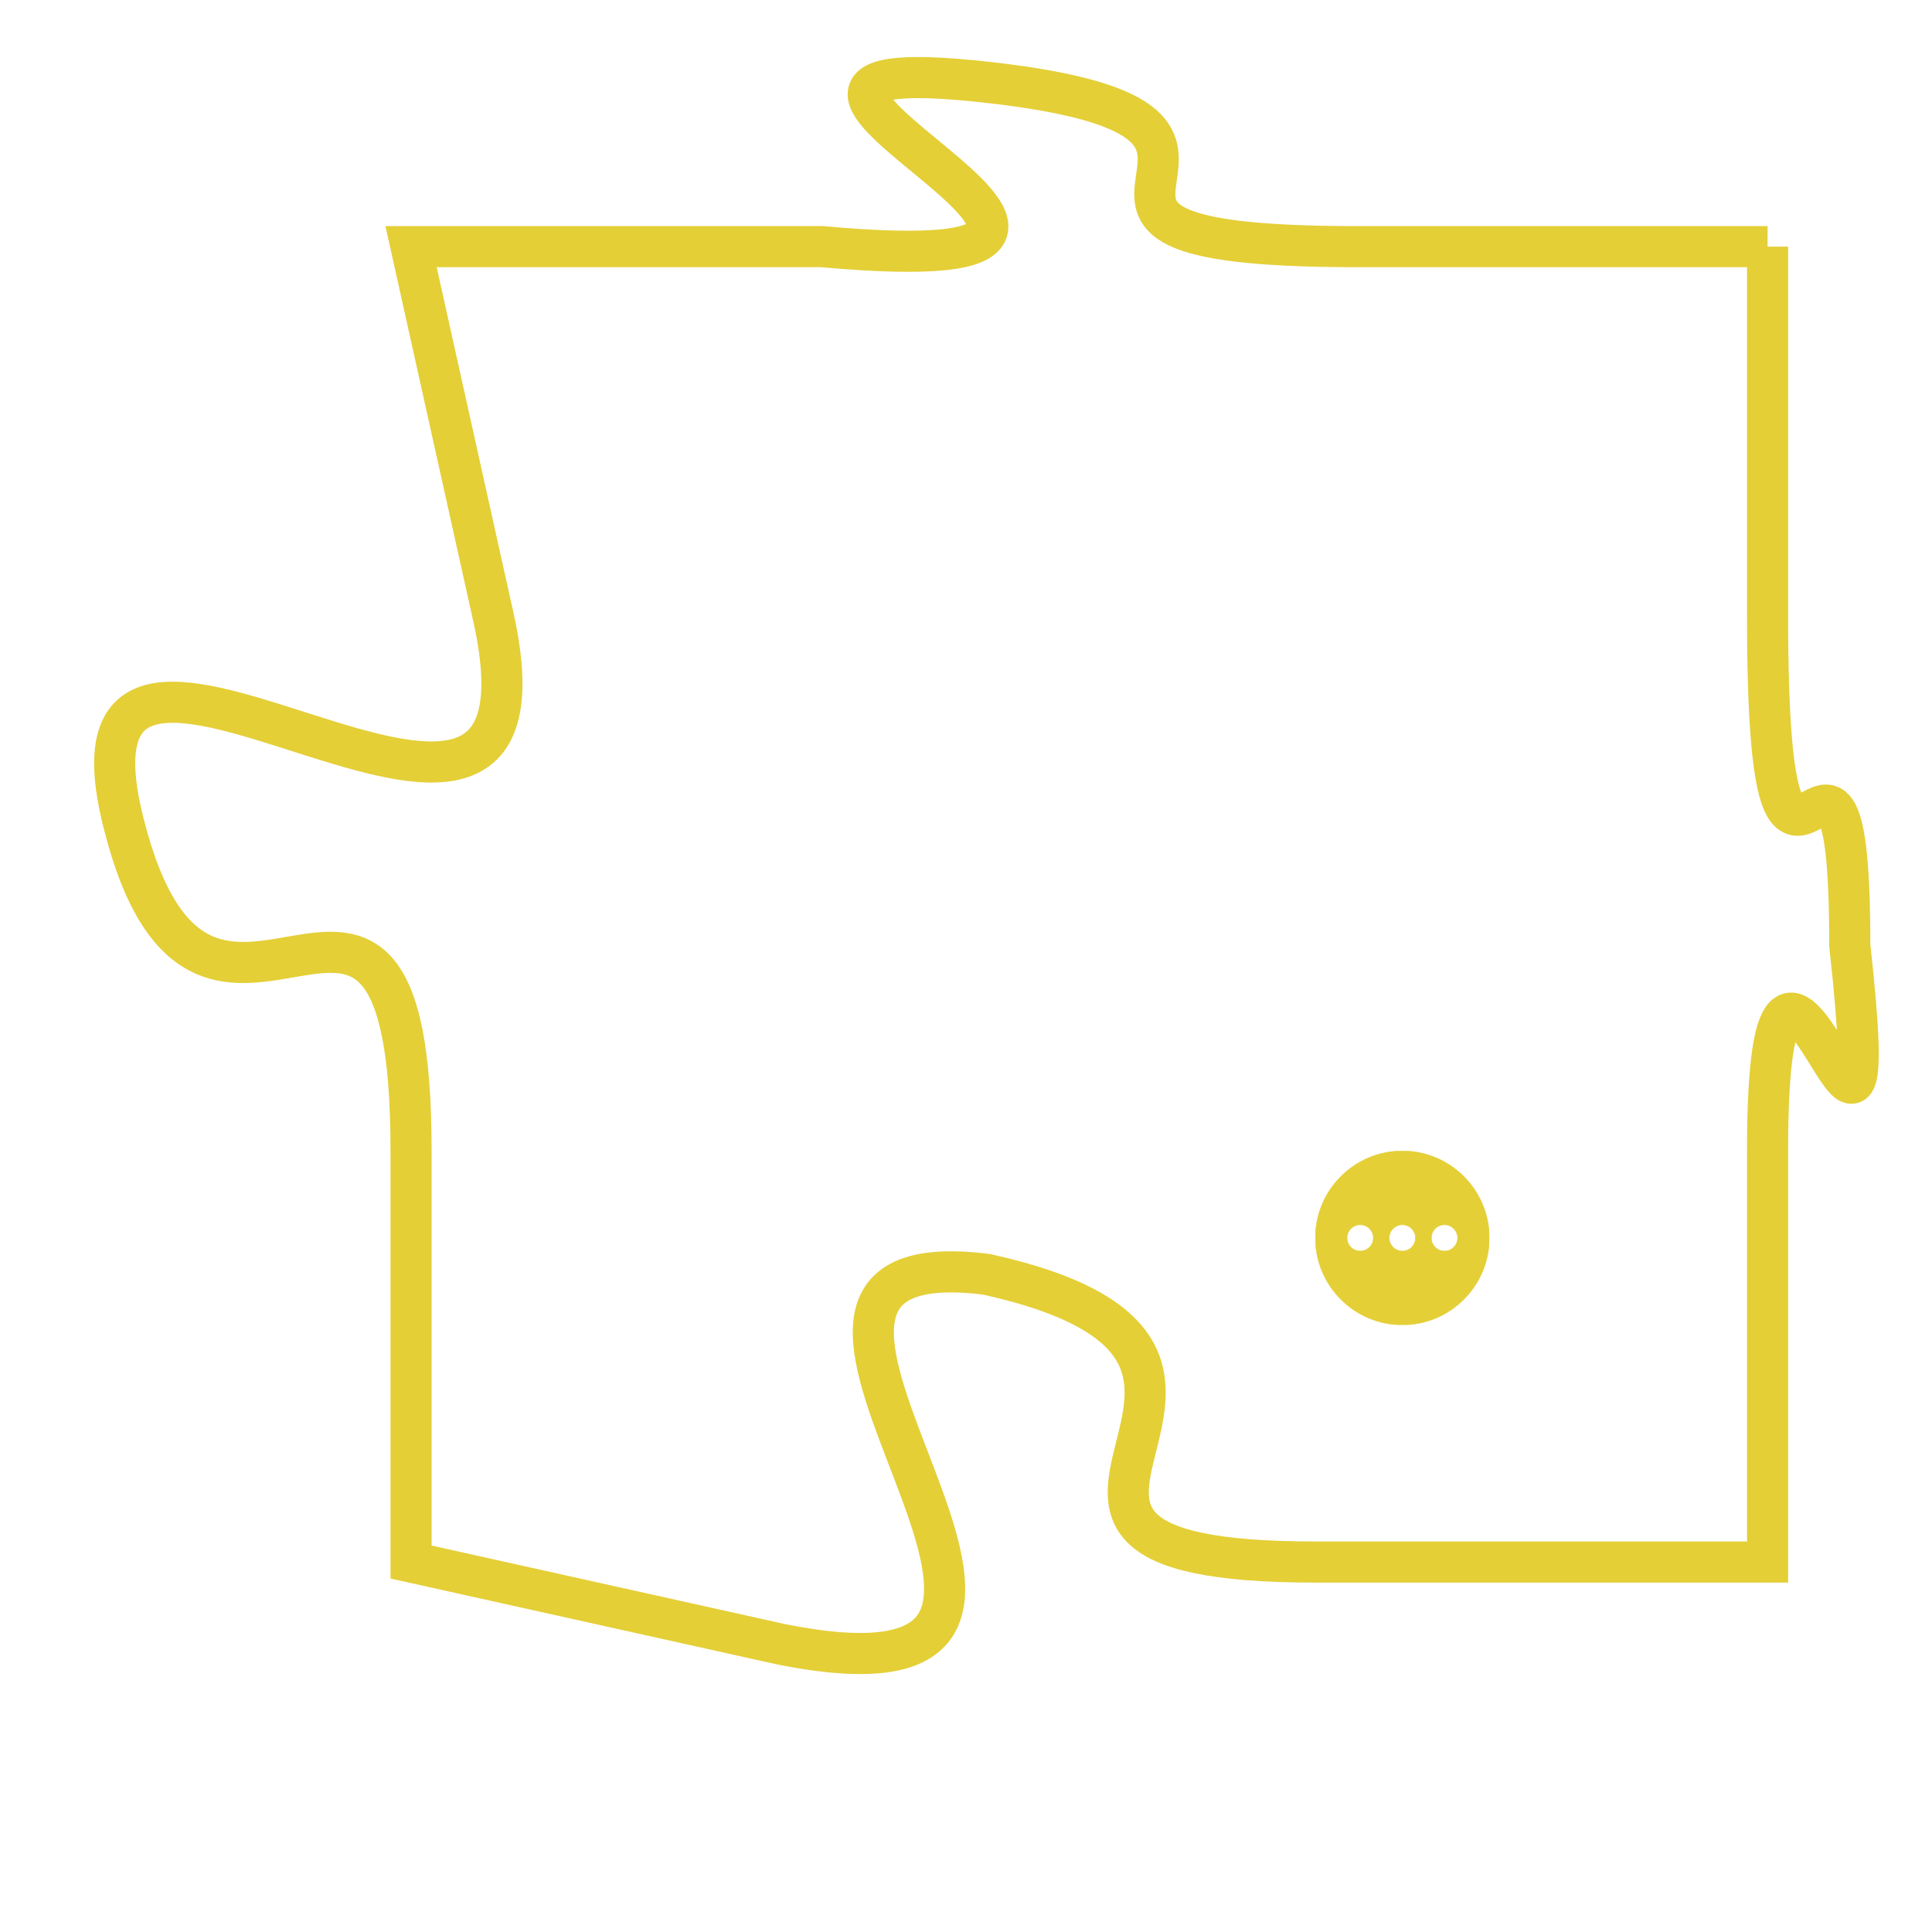 <svg version="1.1" xmlns="http://www.w3.org/2000/svg" xmlns:xlink="http://www.w3.org/1999/xlink" fill="transparent" x="0" y="0" width="350" height="350" preserveAspectRatio="xMinYMin slice"><style type="text/css">.links{fill:transparent;stroke: #E4CF37;}.links:hover{fill:#63D272; opacity:0.4;}</style><defs><g id="allt"><path id="t3808" d="M1287,928 L1277,928 C1267,928 1277,925 1268,924 C1259,923 1275,929 1264,928 L1254,928 1254,928 L1256,937 C1258,946 1245,934 1247,942 C1249,950 1254,940 1254,950 L1254,960 1254,960 L1263,962 C1273,964 1260,952 1268,953 C1277,955 1266,960 1276,960 L1287,960 1287,960 L1287,950 C1287,941 1290,954 1289,945 C1289,937 1287,947 1287,937 L1287,928"/></g><clipPath id="c" clipRule="evenodd" fill="transparent"><use href="#t3808"/></clipPath></defs><svg viewBox="1244 922 47 43" preserveAspectRatio="xMinYMin meet"><svg width="4380" height="2430"><g><image crossorigin="anonymous" x="0" y="0" href="https://nftpuzzle.license-token.com/assets/completepuzzle.svg" width="100%" height="100%" /><g class="links"><use href="#t3808"/></g></g></svg><svg x="1276" y="950" height="9%" width="9%" viewBox="0 0 330 330"><g><a xlink:href="https://nftpuzzle.license-token.com/" class="links"><title>See the most innovative NFT based token software licensing project</title><path fill="#E4CF37" id="more" d="M165,0C74.019,0,0,74.019,0,165s74.019,165,165,165s165-74.019,165-165S255.981,0,165,0z M85,190 c-13.785,0-25-11.215-25-25s11.215-25,25-25s25,11.215,25,25S98.785,190,85,190z M165,190c-13.785,0-25-11.215-25-25 s11.215-25,25-25s25,11.215,25,25S178.785,190,165,190z M245,190c-13.785,0-25-11.215-25-25s11.215-25,25-25 c13.785,0,25,11.215,25,25S258.785,190,245,190z"></path></a></g></svg></svg></svg>